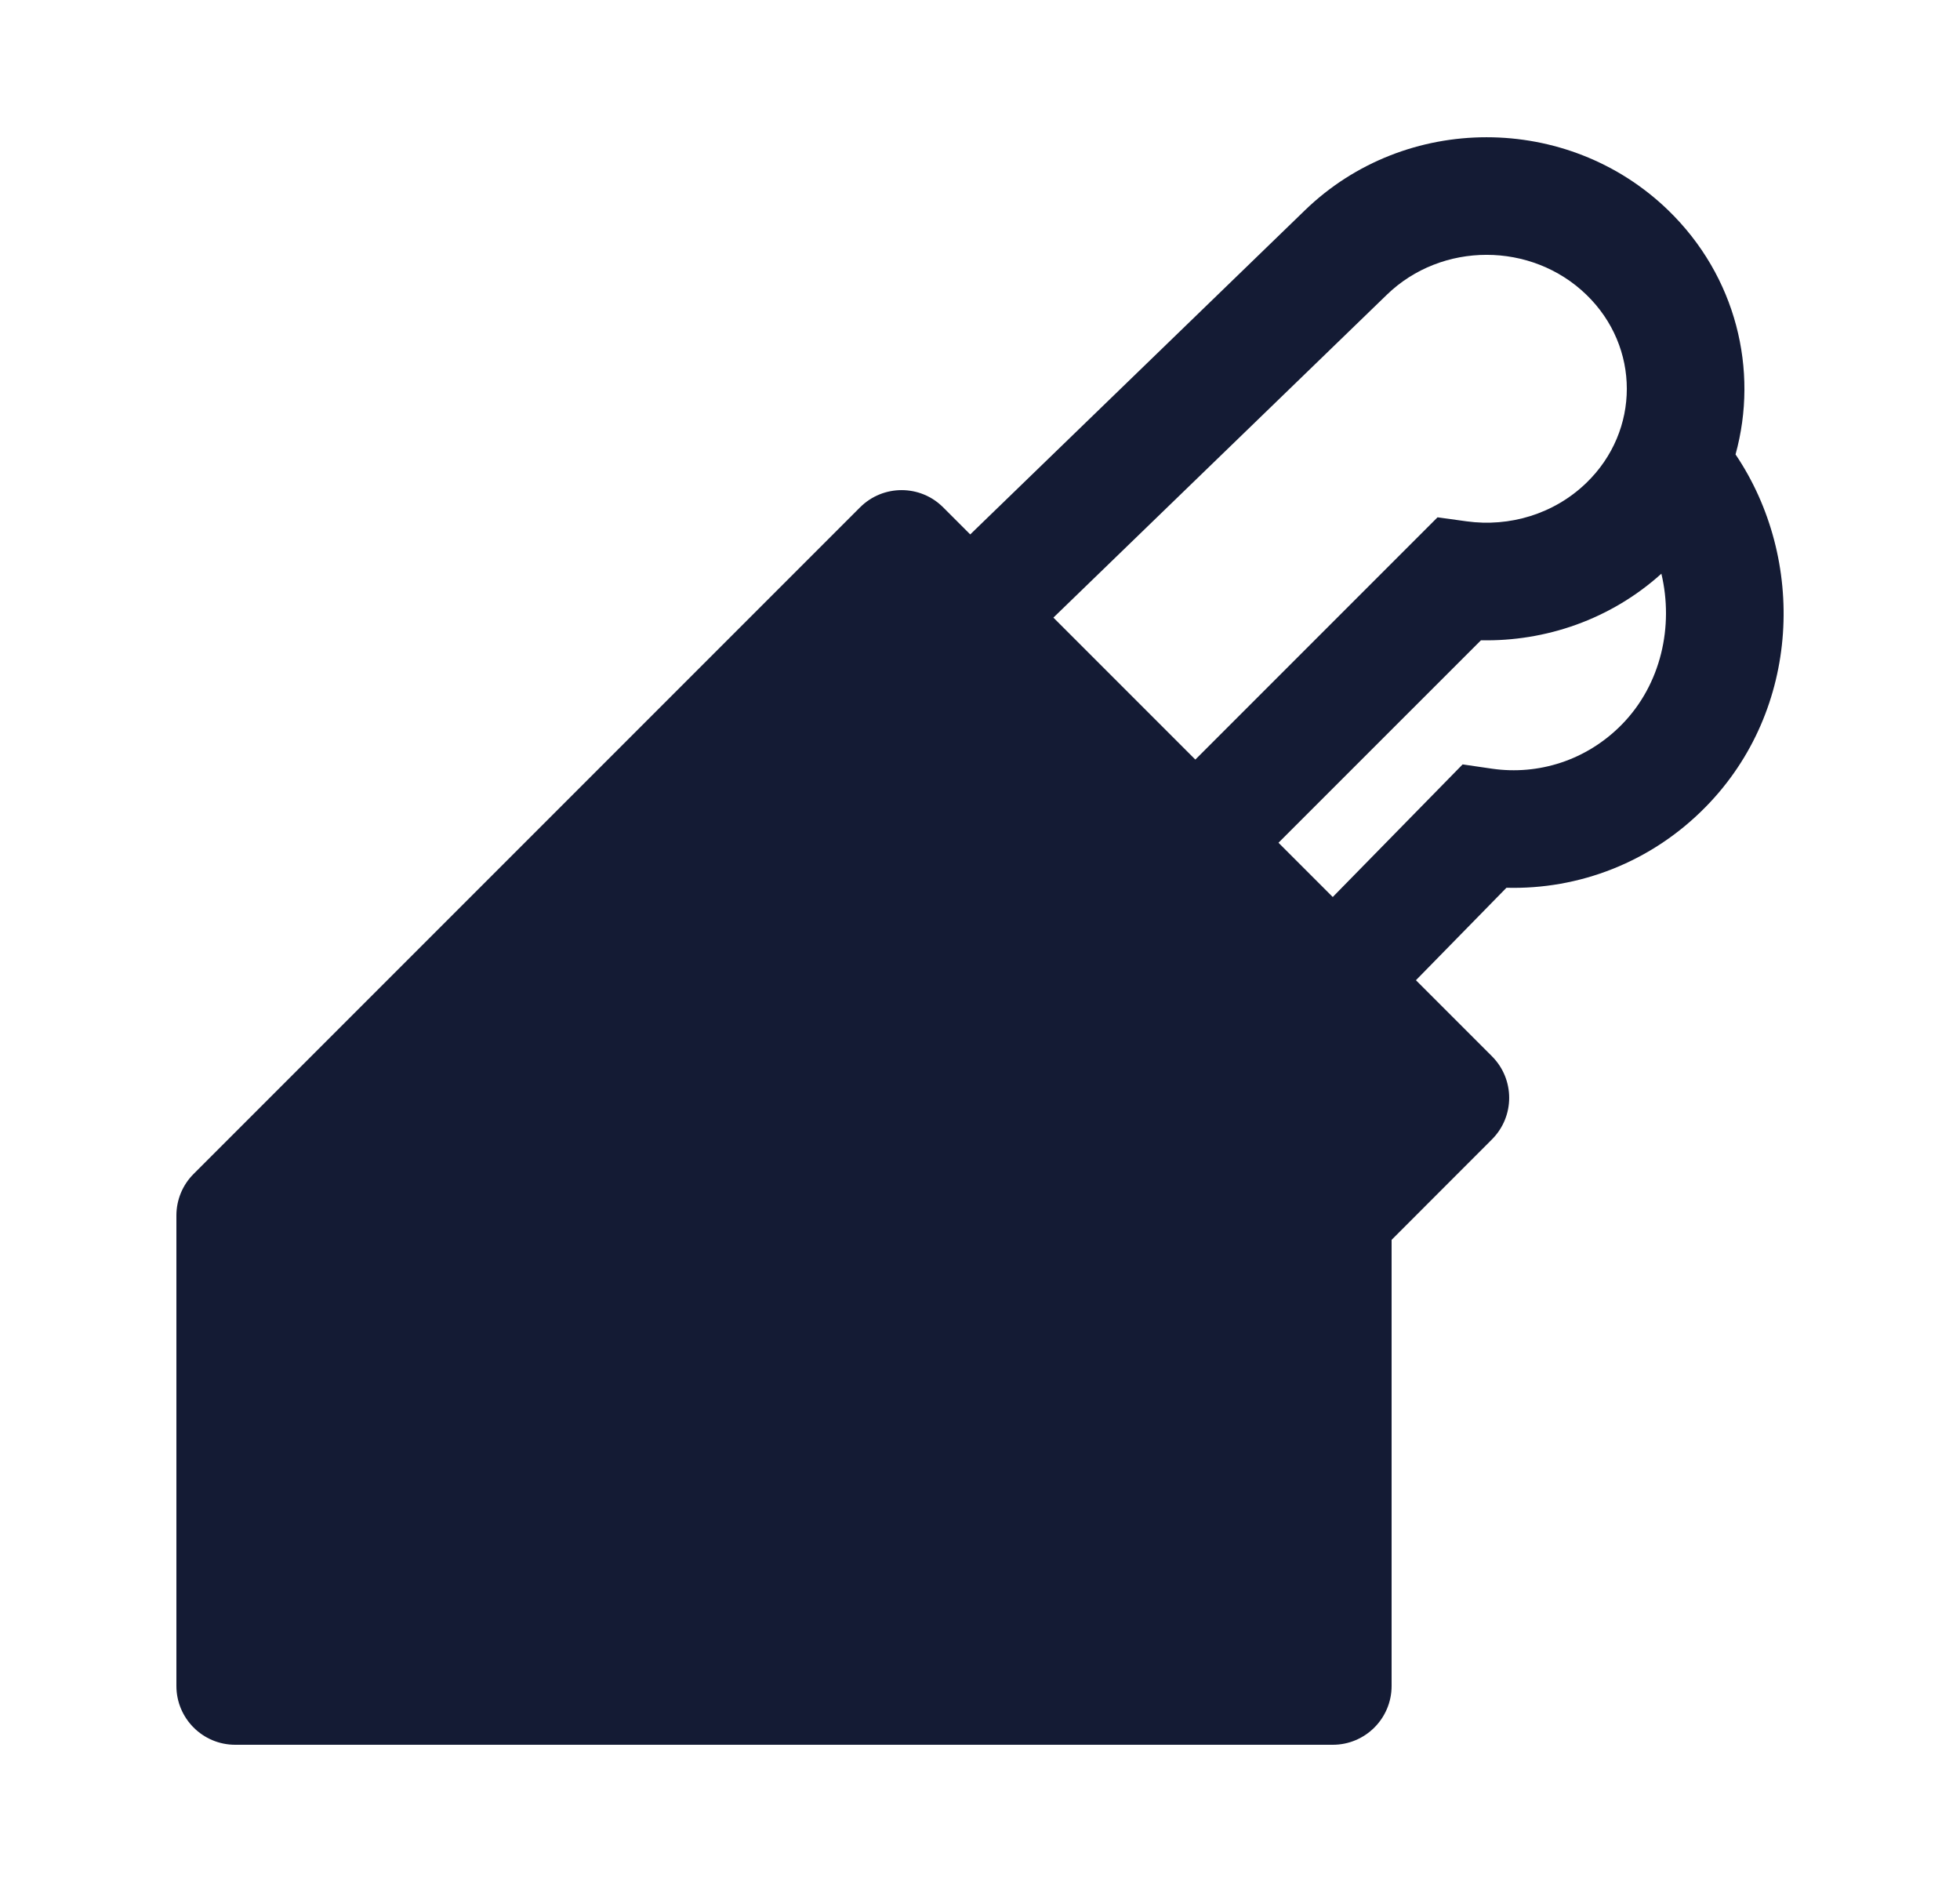 <svg width="25" height="24" viewBox="0 0 25 24" fill="none" xmlns="http://www.w3.org/2000/svg">
<path fill-rule="evenodd" clip-rule="evenodd" d="M20.235 3.759C19.534 3.08 18.389 3.08 17.689 3.759L13.022 8.277L11.978 7.2L16.645 2.681C17.927 1.44 19.996 1.44 21.278 2.681C22.147 3.523 22.434 4.72 22.137 5.795C23.039 7.132 22.973 9.048 21.759 10.287C21.061 11 20.134 11.346 19.215 11.321L18.036 12.525L16.964 11.475L18.656 9.748L19.033 9.803C19.618 9.887 20.234 9.701 20.688 9.238C21.189 8.726 21.35 7.984 21.191 7.316C20.541 7.902 19.71 8.182 18.89 8.165L16.024 11.03L14.963 9.97L18.336 6.597L18.705 6.648C19.254 6.724 19.823 6.556 20.235 6.157C20.922 5.492 20.922 4.424 20.235 3.759Z" fill="#141B34"/>
<path d="M10.97 6.47C11.263 6.177 11.738 6.177 12.03 6.47L19.03 13.47C19.323 13.763 19.323 14.237 19.03 14.53L17.75 15.811V21.5C17.75 21.914 17.414 22.25 17 22.25H3C2.586 22.25 2.25 21.914 2.25 21.5V15.5C2.25 15.301 2.329 15.11 2.47 14.97L10.97 6.47Z" fill="#141B34"/>
</svg>
